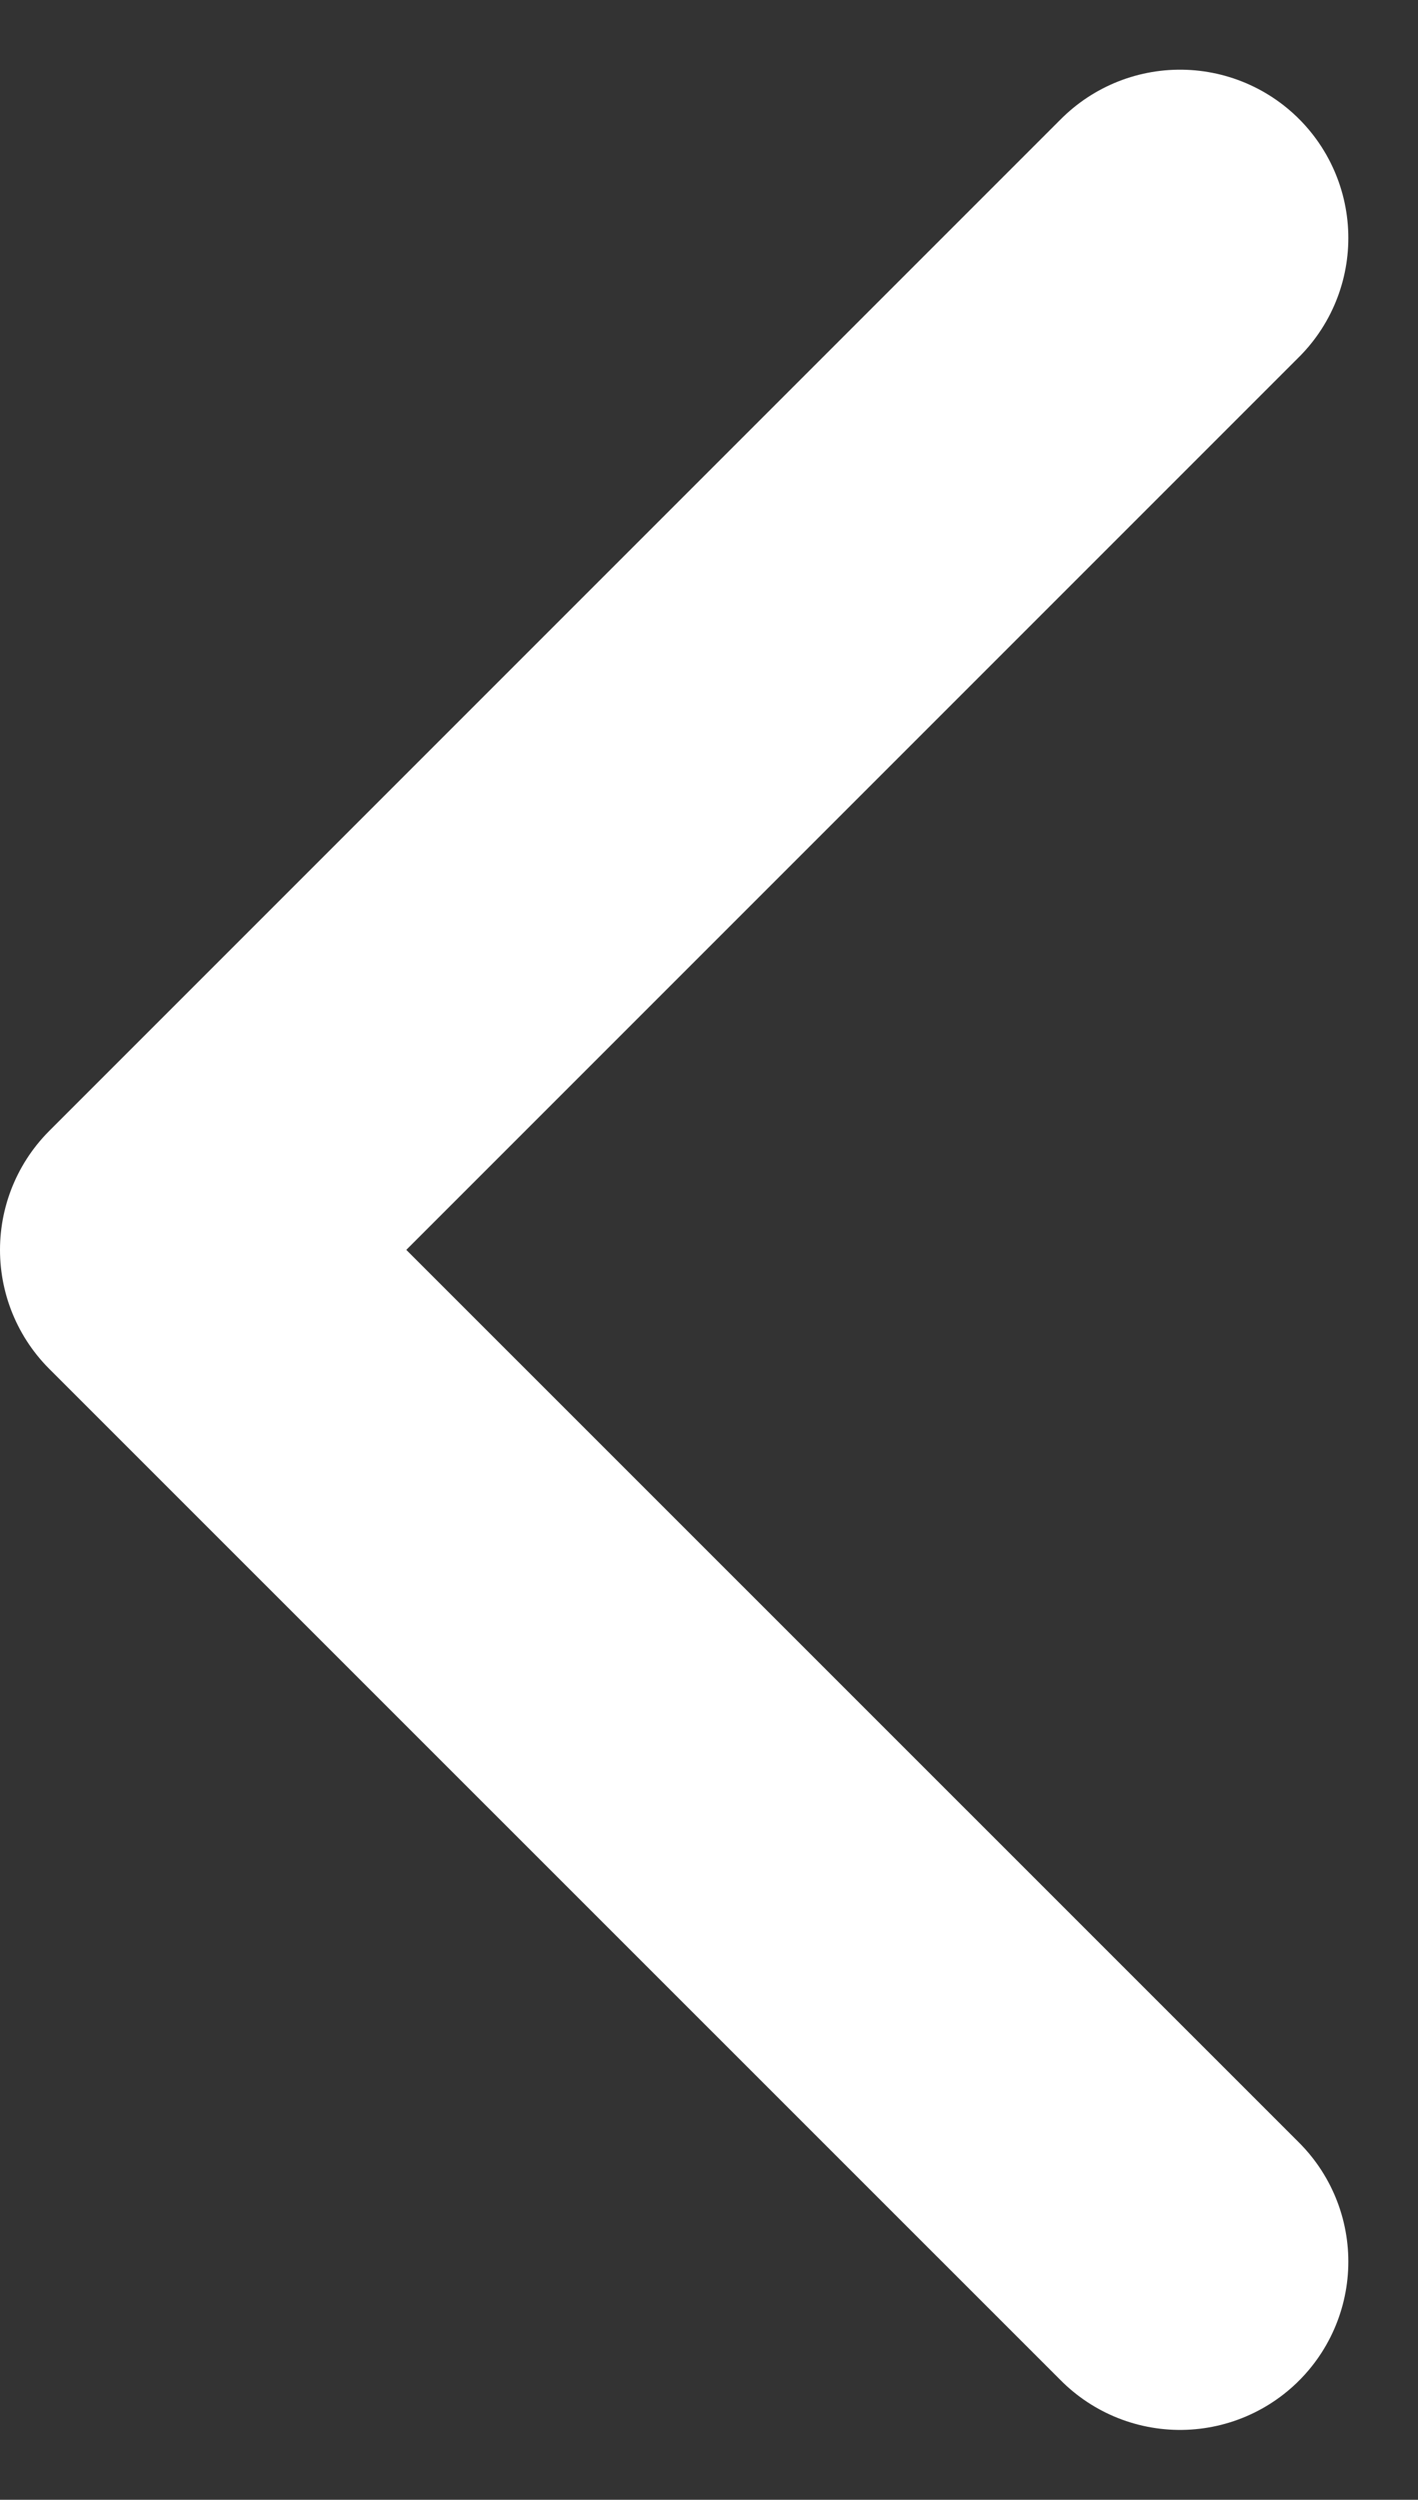 <svg xmlns="http://www.w3.org/2000/svg" width="8.426" height="14.852" viewBox="0 0 8.426 14.852">
  <rect x="0" y="0" width="8.426" height="14.852" fill="#333333" stroke="none"/>
  <path id="Path_643" data-name="Path 643" d="M13.512,19.523,7.5,13.512,13.512,7.5" transform="translate(-6.5 -6.086)" fill="none" stroke="#fff" stroke-linecap="round" stroke-linejoin="round" stroke-width="2"/>
</svg>
